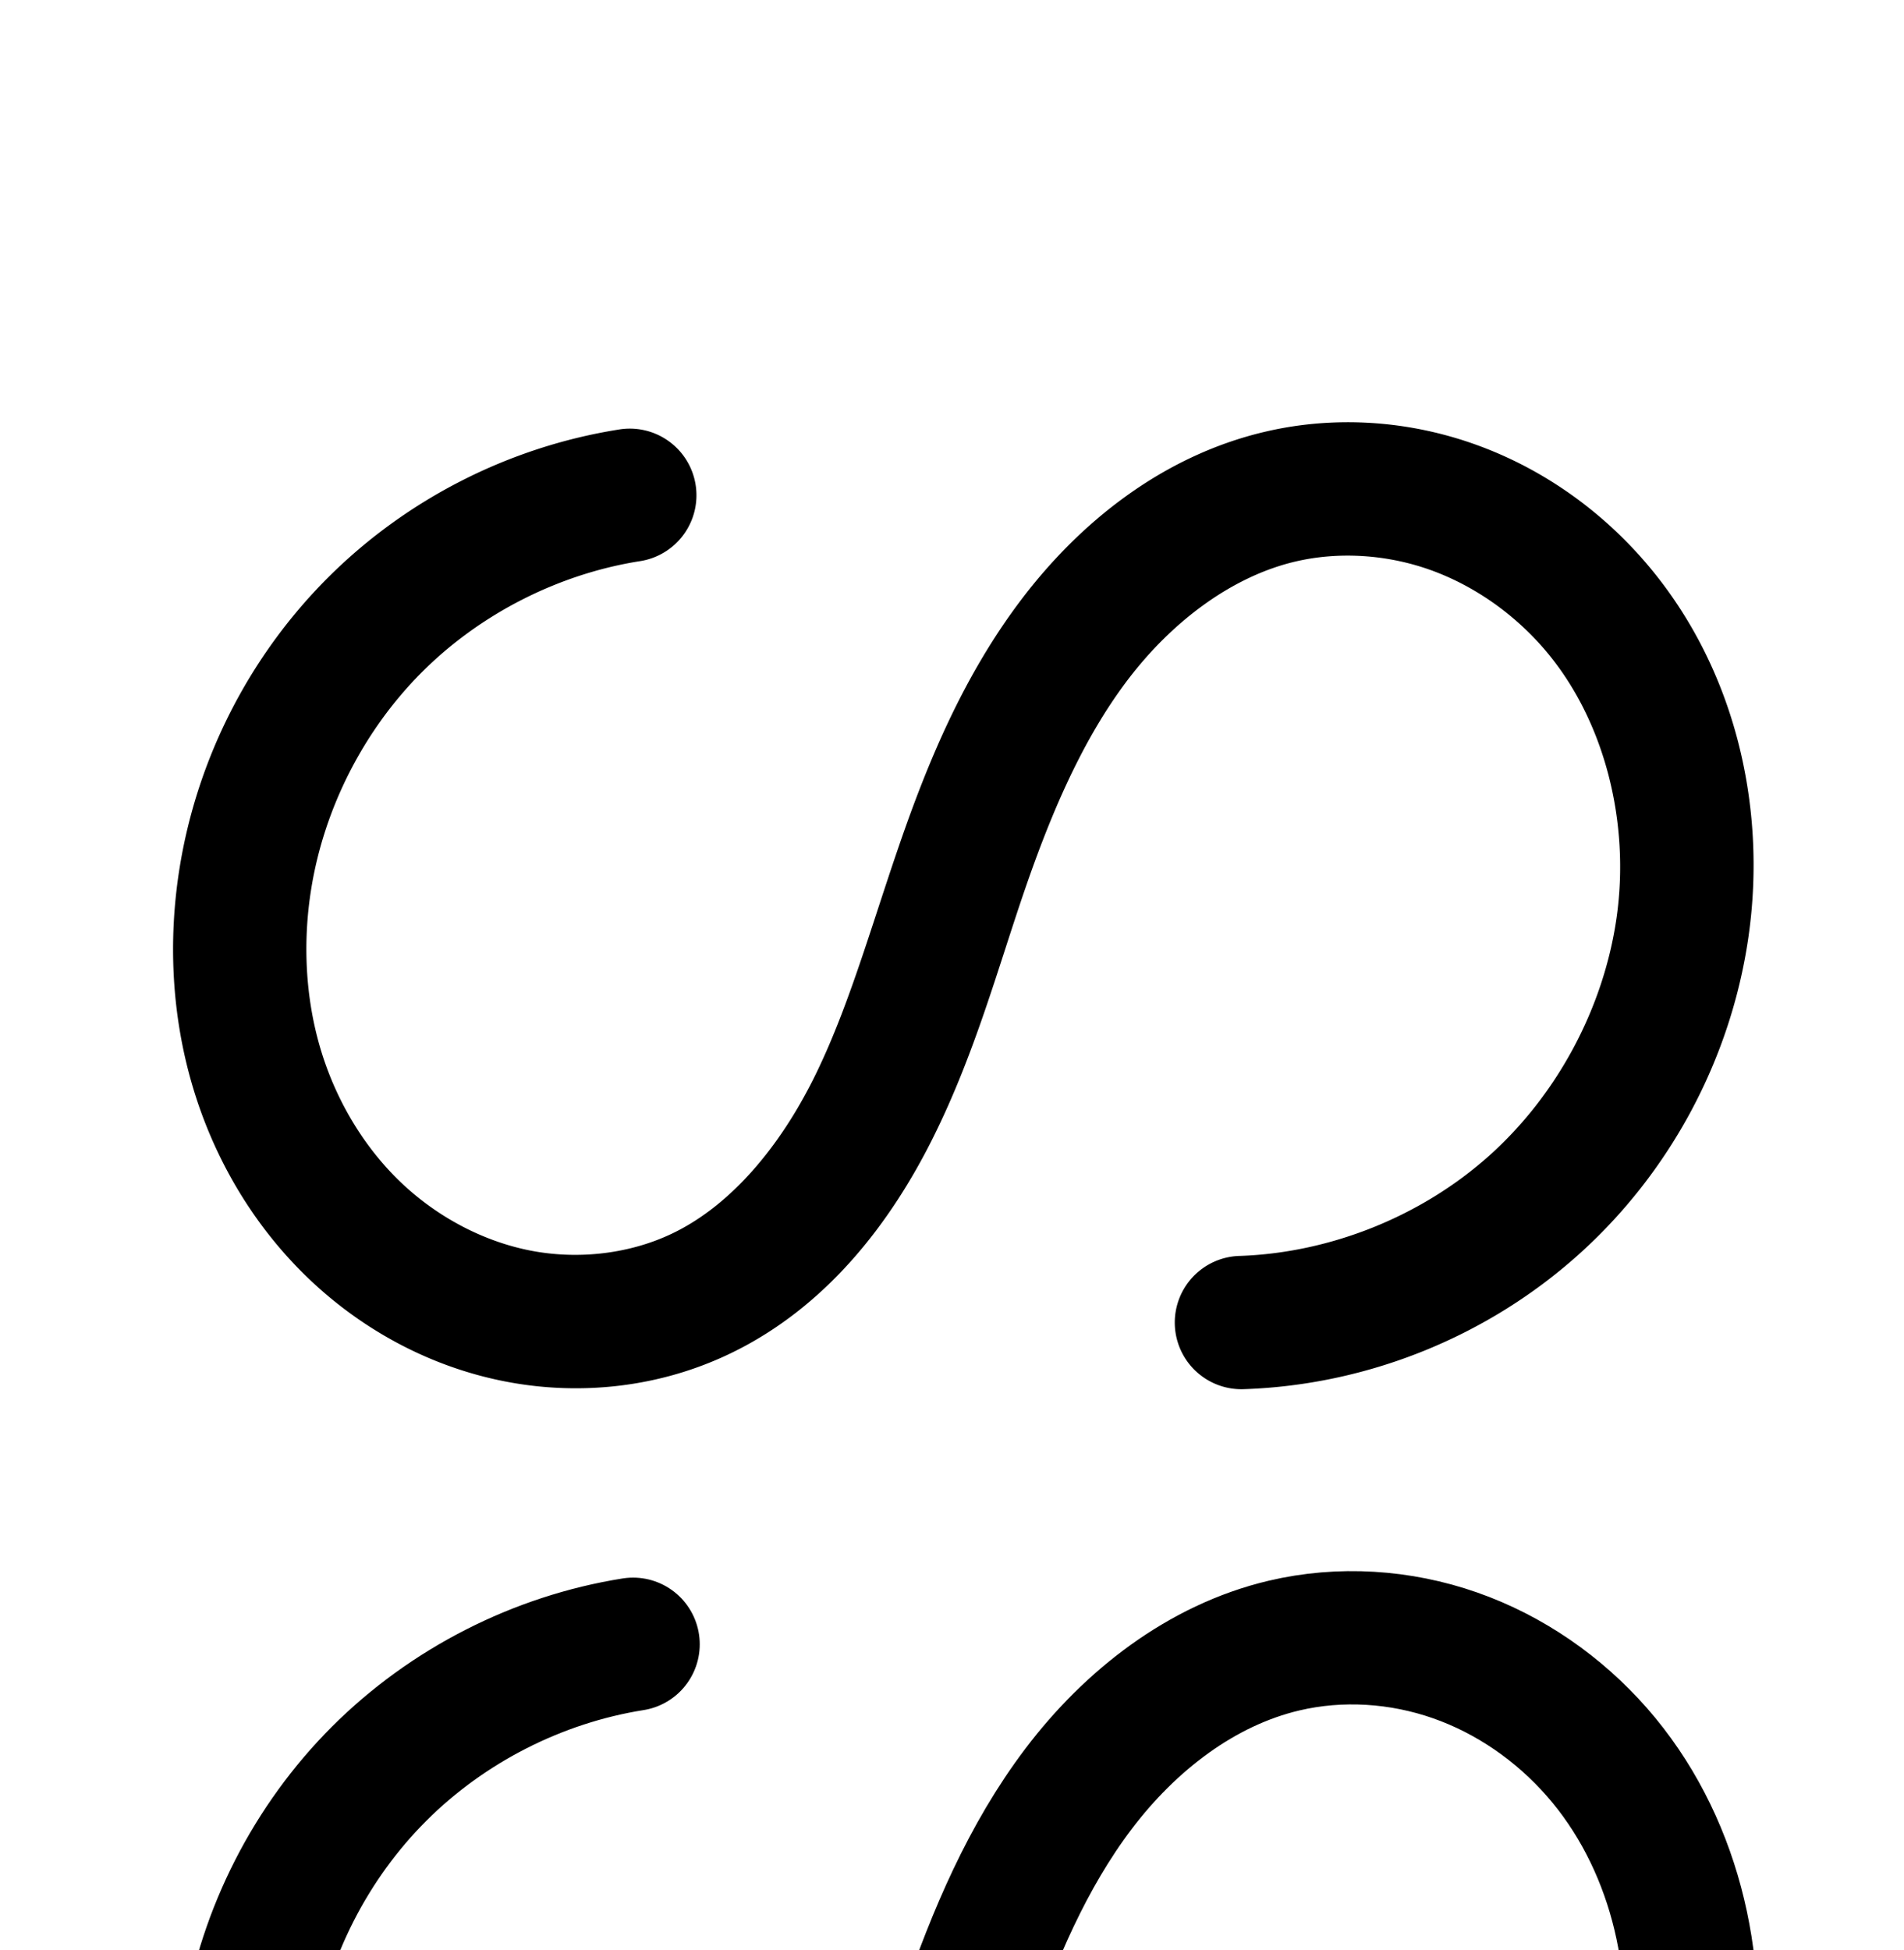 <?xml version="1.0" encoding="UTF-8" standalone="no"?>
<!-- Created with Inkscape (http://www.inkscape.org/) -->

<svg
   xmlns:dc="http://purl.org/dc/elements/1.1/"
   xmlns:cc="http://creativecommons.org/ns#"
   xmlns:rdf="http://www.w3.org/1999/02/22-rdf-syntax-ns#"
   xmlns:svg="http://www.w3.org/2000/svg"
   xmlns="http://www.w3.org/2000/svg"
   xmlns:sodipodi="http://sodipodi.sourceforge.net/DTD/sodipodi-0.dtd"
   xmlns:inkscape="http://www.inkscape.org/namespaces/inkscape"
   width="2000"
   height="2048"
   id="svg2992"
   version="1.1"
   inkscape:version="0.91pre2 r13516"
   sodipodi:docname="ഗ.svg">
  <defs
     id="defs5498">
    <inkscape:path-effect
       is_visible="true"
       id="path-effect4504"
       effect="spiro" />
    <inkscape:path-effect
       is_visible="true"
       id="path-effect4504-9"
       effect="spiro" />
    <inkscape:path-effect
       is_visible="true"
       id="path-effect4504-9-7"
       effect="spiro" />
    <inkscape:path-effect
       is_visible="true"
       id="path-effect4504-9-7-7"
       effect="spiro" />
    <inkscape:path-effect
       is_visible="true"
       id="path-effect4504-9-7-7-5"
       effect="spiro" />
    <inkscape:path-effect
       effect="spiro"
       id="path-effect4294"
       is_visible="true" />
    <inkscape:path-effect
       effect="spiro"
       id="path-effect4294-8"
       is_visible="true" />
    <inkscape:path-effect
       effect="spiro"
       id="path-effect4504-9-4"
       is_visible="true" />
    <inkscape:path-effect
       effect="spiro"
       id="path-effect4504-9-4-6"
       is_visible="true" />
    <inkscape:path-effect
       effect="spiro"
       id="path-effect4504-9-4-6-7"
       is_visible="true" />
  </defs>
  <sodipodi:namedview
     inkscape:window-height="853"
     inkscape:window-width="1600"
     inkscape:pageshadow="2"
     inkscape:pageopacity="0.0"
     borderopacity="1.0"
     bordercolor="#666666"
     pagecolor="#ffffff"
     id="base"
     showgrid="true"
     showguides="true"
     inkscape:guide-bbox="true"
     inkscape:zoom="0.227"
     inkscape:cx="611.43429"
     inkscape:cy="699.40647"
     inkscape:window-x="1598"
     inkscape:window-y="-3"
     inkscape:current-layer="layer1-9"
     inkscape:window-maximized="1">
    <sodipodi:guide
       orientation="horizontal"
       position="0,600"
       id="guide5596" />
    <inkscape:grid
       type="xygrid"
       id="grid3769"
       empspacing="3"
       visible="true"
       enabled="true"
       snapvisiblegridlinesonly="true"
       spacingx="4px"
       units="px"
       dotted="true"
       spacingy="4px" />
    <sodipodi:guide
       orientation="0,1"
       position="-1040,1600"
       id="guide2985" />
  </sodipodi:namedview>
  <g
     inkscape:label="Layer 1"
     inkscape:groupmode="layer"
     id="layer1"
     transform="translate(0,1048)">
    <g
       id="layer1-9"
       inkscape:label="Layer 1"
       transform="translate(-1168.803,138.695)">
      <path
         style="color:#000000;font-style:normal;font-variant:normal;font-weight:normal;font-stretch:normal;font-size:medium;line-height:normal;font-family:sans-serif;text-indent:0;text-align:start;text-decoration:none;text-decoration-line:none;text-decoration-style:solid;text-decoration-color:#000000;letter-spacing:normal;word-spacing:normal;text-transform:none;direction:ltr;block-progression:tb;writing-mode:lr-tb;baseline-shift:baseline;text-anchor:start;clip-rule:nonzero;display:inline;overflow:visible;visibility:visible;opacity:1;isolation:auto;mix-blend-mode:normal;color-interpolation:sRGB;color-interpolation-filters:linearRGB;solid-color:#000000;solid-opacity:1;fill:#000000;fill-opacity:1;fill-rule:evenodd;stroke:none;stroke-width:140;stroke-linecap:round;stroke-linejoin:round;stroke-miterlimit:4;stroke-dasharray:none;stroke-dashoffset:0;stroke-opacity:1;color-rendering:auto;image-rendering:auto;shape-rendering:auto;text-rendering:auto;enable-background:accumulate"
         d="m 2579.945,-743.225 c -27.778,0.337 -55.623,3.663 -83.016,10.143 -107.099,25.335 -193.61,94.738 -255.215,175.998 -61.058,80.54 -98.526,171.286 -128.623,258.762 -30.218,87.826 -53.568,171.966 -89.547,244.152 -35.58,71.388 -86.167,132.659 -147.598,162.482 -45.081,21.886 -99.656,28.316 -150.272,18.359 -50.837,-10 -99.929,-36.558 -138.078,-73.785 -38.278,-37.353 -66.918,-86.349 -82.43,-139.107 -15.552,-52.893 -18.457,-110.582 -9.518,-166.527 13.625,-85.269 55.423,-167.126 116.506,-228.162 61.083,-61.036 142.972,-102.772 228.252,-116.332 a 70.007,70.007 0 1 0 -21.984,-138.264 c -115.103,18.302 -222.78,73.181 -305.225,155.562 -82.444,82.381 -137.405,190.016 -155.795,305.105 -12.024,75.25 -8.476,153.538 13.449,228.109 21.965,74.705 62.159,144.378 118.969,199.814 56.939,55.562 129.308,95.31 208.832,110.953 79.745,15.686 164,6.355 238.438,-29.783 100.167,-48.63 167.202,-136.592 211.752,-225.977 44.152,-88.586 68.405,-179.016 96.631,-261.053 28.033,-81.476 60.922,-157.891 107.805,-219.732 46.336,-61.121 109.104,-108.542 175.879,-124.338 45.342,-10.726 95.368,-7.622 140.494,8.18 45.264,15.849 87.181,44.776 119.608,81.764 64.651,73.744 92.227,183.201 77.506,284.777 -13.69,94.467 -62.336,185.244 -133.412,248.959 -71.076,63.715 -166.61,102.184 -262.006,105.506 a 70.007,70.007 0 1 0 4.871,139.916 c 129.106,-4.495 254.392,-54.946 350.584,-141.176 96.192,-86.23 159.988,-205.276 178.516,-333.125 20.176,-139.223 -15.037,-287.933 -110.785,-397.148 -47.773,-54.492 -109.055,-97.251 -178.613,-121.607 -43.559,-15.253 -89.677,-22.988 -135.975,-22.426 z"
         id="path4502-2-1-0"
         inkscape:connector-curvature="0" />
      <path
         style="fill:none;fill-rule:evenodd;stroke:#000000;stroke-width:140;stroke-linecap:round;stroke-linejoin:round;stroke-miterlimit:4;stroke-dasharray:none;stroke-opacity:1"
         d="m 1833.821,540.216 c -100.191,15.931 -194.974,64.239 -266.738,135.947 -71.763,71.709 -120.143,166.455 -136.151,266.634 -10.482,65.598 -7.255,133.587 11.484,197.319 18.738,63.732 53.155,123.065 100.699,169.46 47.544,46.395 108.275,79.549 173.455,92.37 65.181,12.822 134.595,4.941 194.354,-24.072 80.799,-39.227 139.61,-113.843 179.675,-194.229 40.065,-80.386 63.867,-167.671 93.088,-252.602 29.065,-84.476 64.244,-168.056 118.215,-239.247 53.97,-71.191 128.61,-129.604 215.547,-150.169 59.195,-14.003 122.331,-9.871 179.742,10.232 57.411,20.103 109.01,55.945 149.11,101.685 80.199,91.48 111.593,220.563 94.145,340.963 -16.109,111.158 -72.329,216.069 -155.963,291.041 -83.634,74.972 -194.044,119.433 -306.295,123.341"
         id="path4502-2-1-0-2"
         inkscape:path-effect="#path-effect4504-9-4-6-7"
         inkscape:original-d="m 1833.821,540.21633 c -66.2368,27.9462 -407.5074,212.78618 -402.8885,402.58098 5.2537,215.87949 266.2586,465.89239 479.992,435.07679 172.7159,-24.9018 170.1929,-305.6569 272.7636,-446.83104 100.488,-138.3076 162.8421,-385.76593 333.7617,-389.41573 206.5193,-4.4099 432.1512,246.51699 422.9968,452.88039 -9.1707,206.73058 -218.8683,490.54298 -462.2575,414.38208"
         inkscape:connector-curvature="0"
         sodipodi:nodetypes="caaaaac" />
    </g>
  </g>
</svg>
